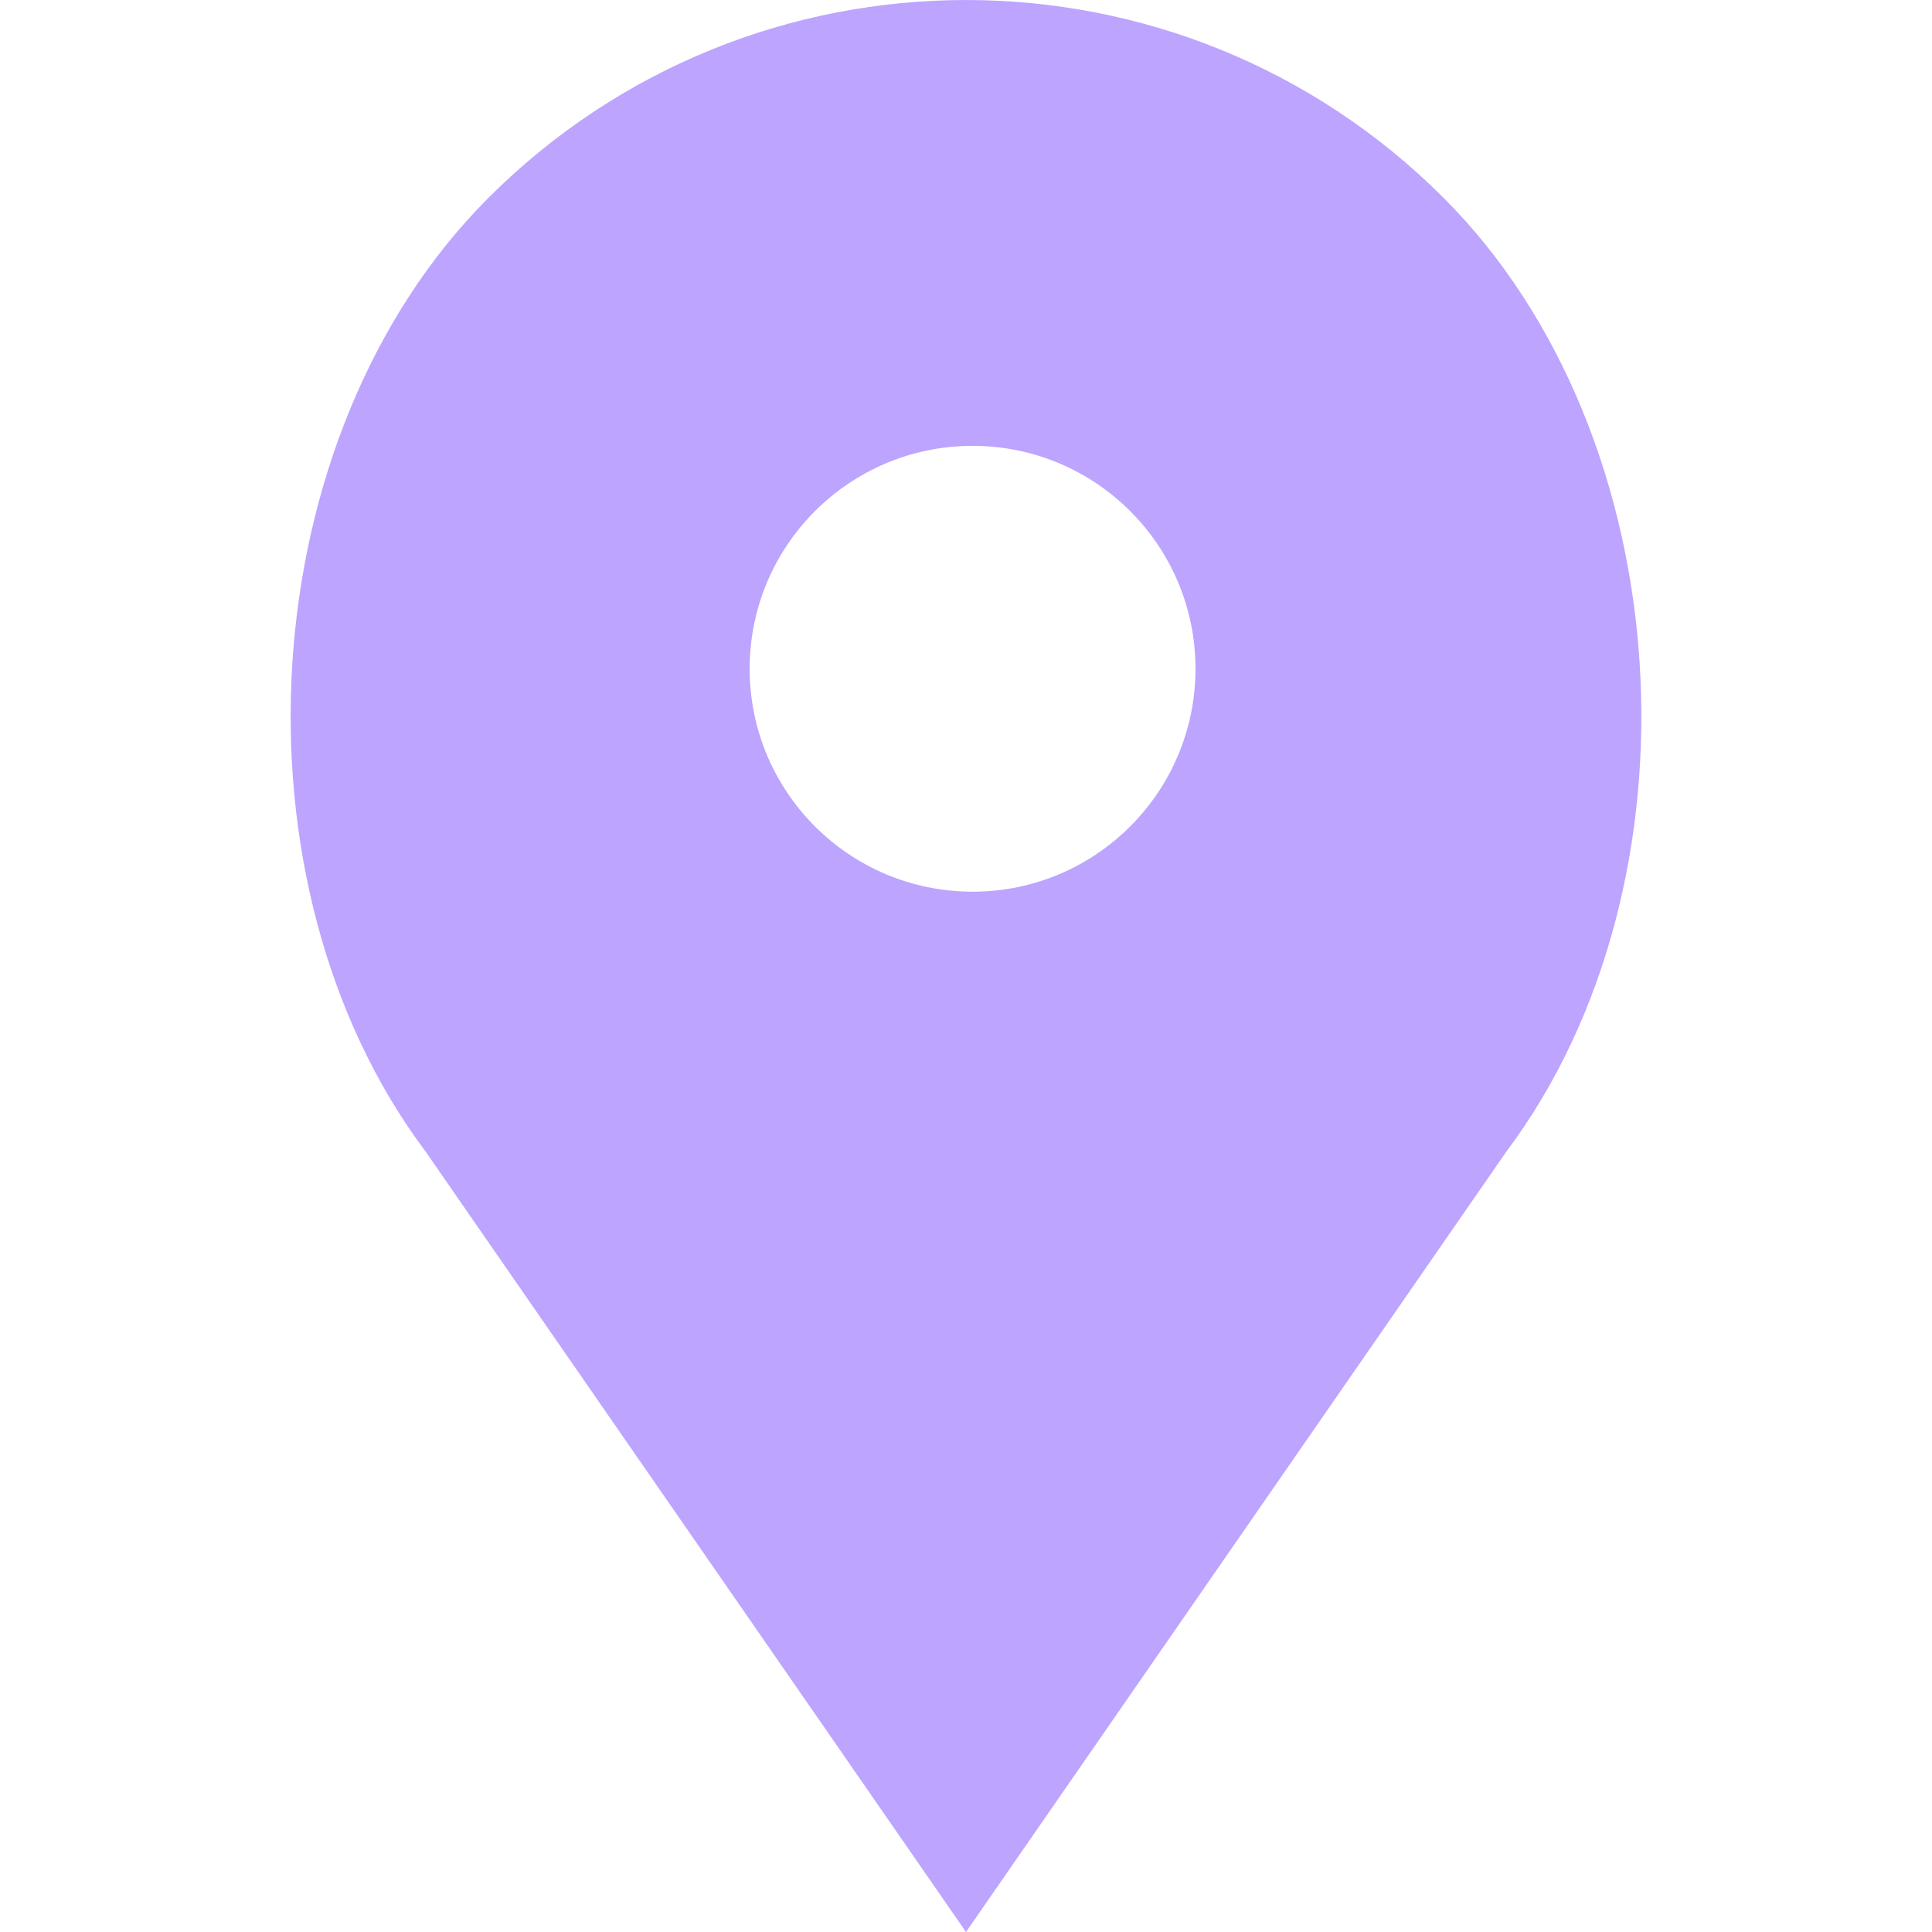 <?xml version="1.0" encoding="iso-8859-1"?>
<svg version="1.1" id="Capa_1" xmlns="http://www.w3.org/2000/svg" xmlns:xlink="http://www.w3.org/1999/xlink" width="28px" height="28px"
	 viewBox="0 0 52 52" style="enable-background:new 0 0 52 52;" xml:space="preserve">
<path style="fill:#bca4ff;" d="M38.853,5.324L38.853,5.324c-7.098-7.098-18.607-7.098-25.706,0h0
	C6.751,11.72,6.031,23.763,11.459,31L26,52l14.541-21C45.969,23.763,45.249,11.72,38.853,5.324z M26.177,24c-3.314,0-6-2.686-6-6
	s2.686-6,6-6s6,2.686,6,6S29.491,24,26.177,24z"/>
<g>
</g>
<g>
</g>
<g>
</g>
<g>
</g>
<g>
</g>
<g>
</g>
<g>
</g>
<g>
</g>
<g>
</g>
<g>
</g>
<g>
</g>
<g>
</g>
<g>
</g>
<g>
</g>
<g>
</g>
</svg>

